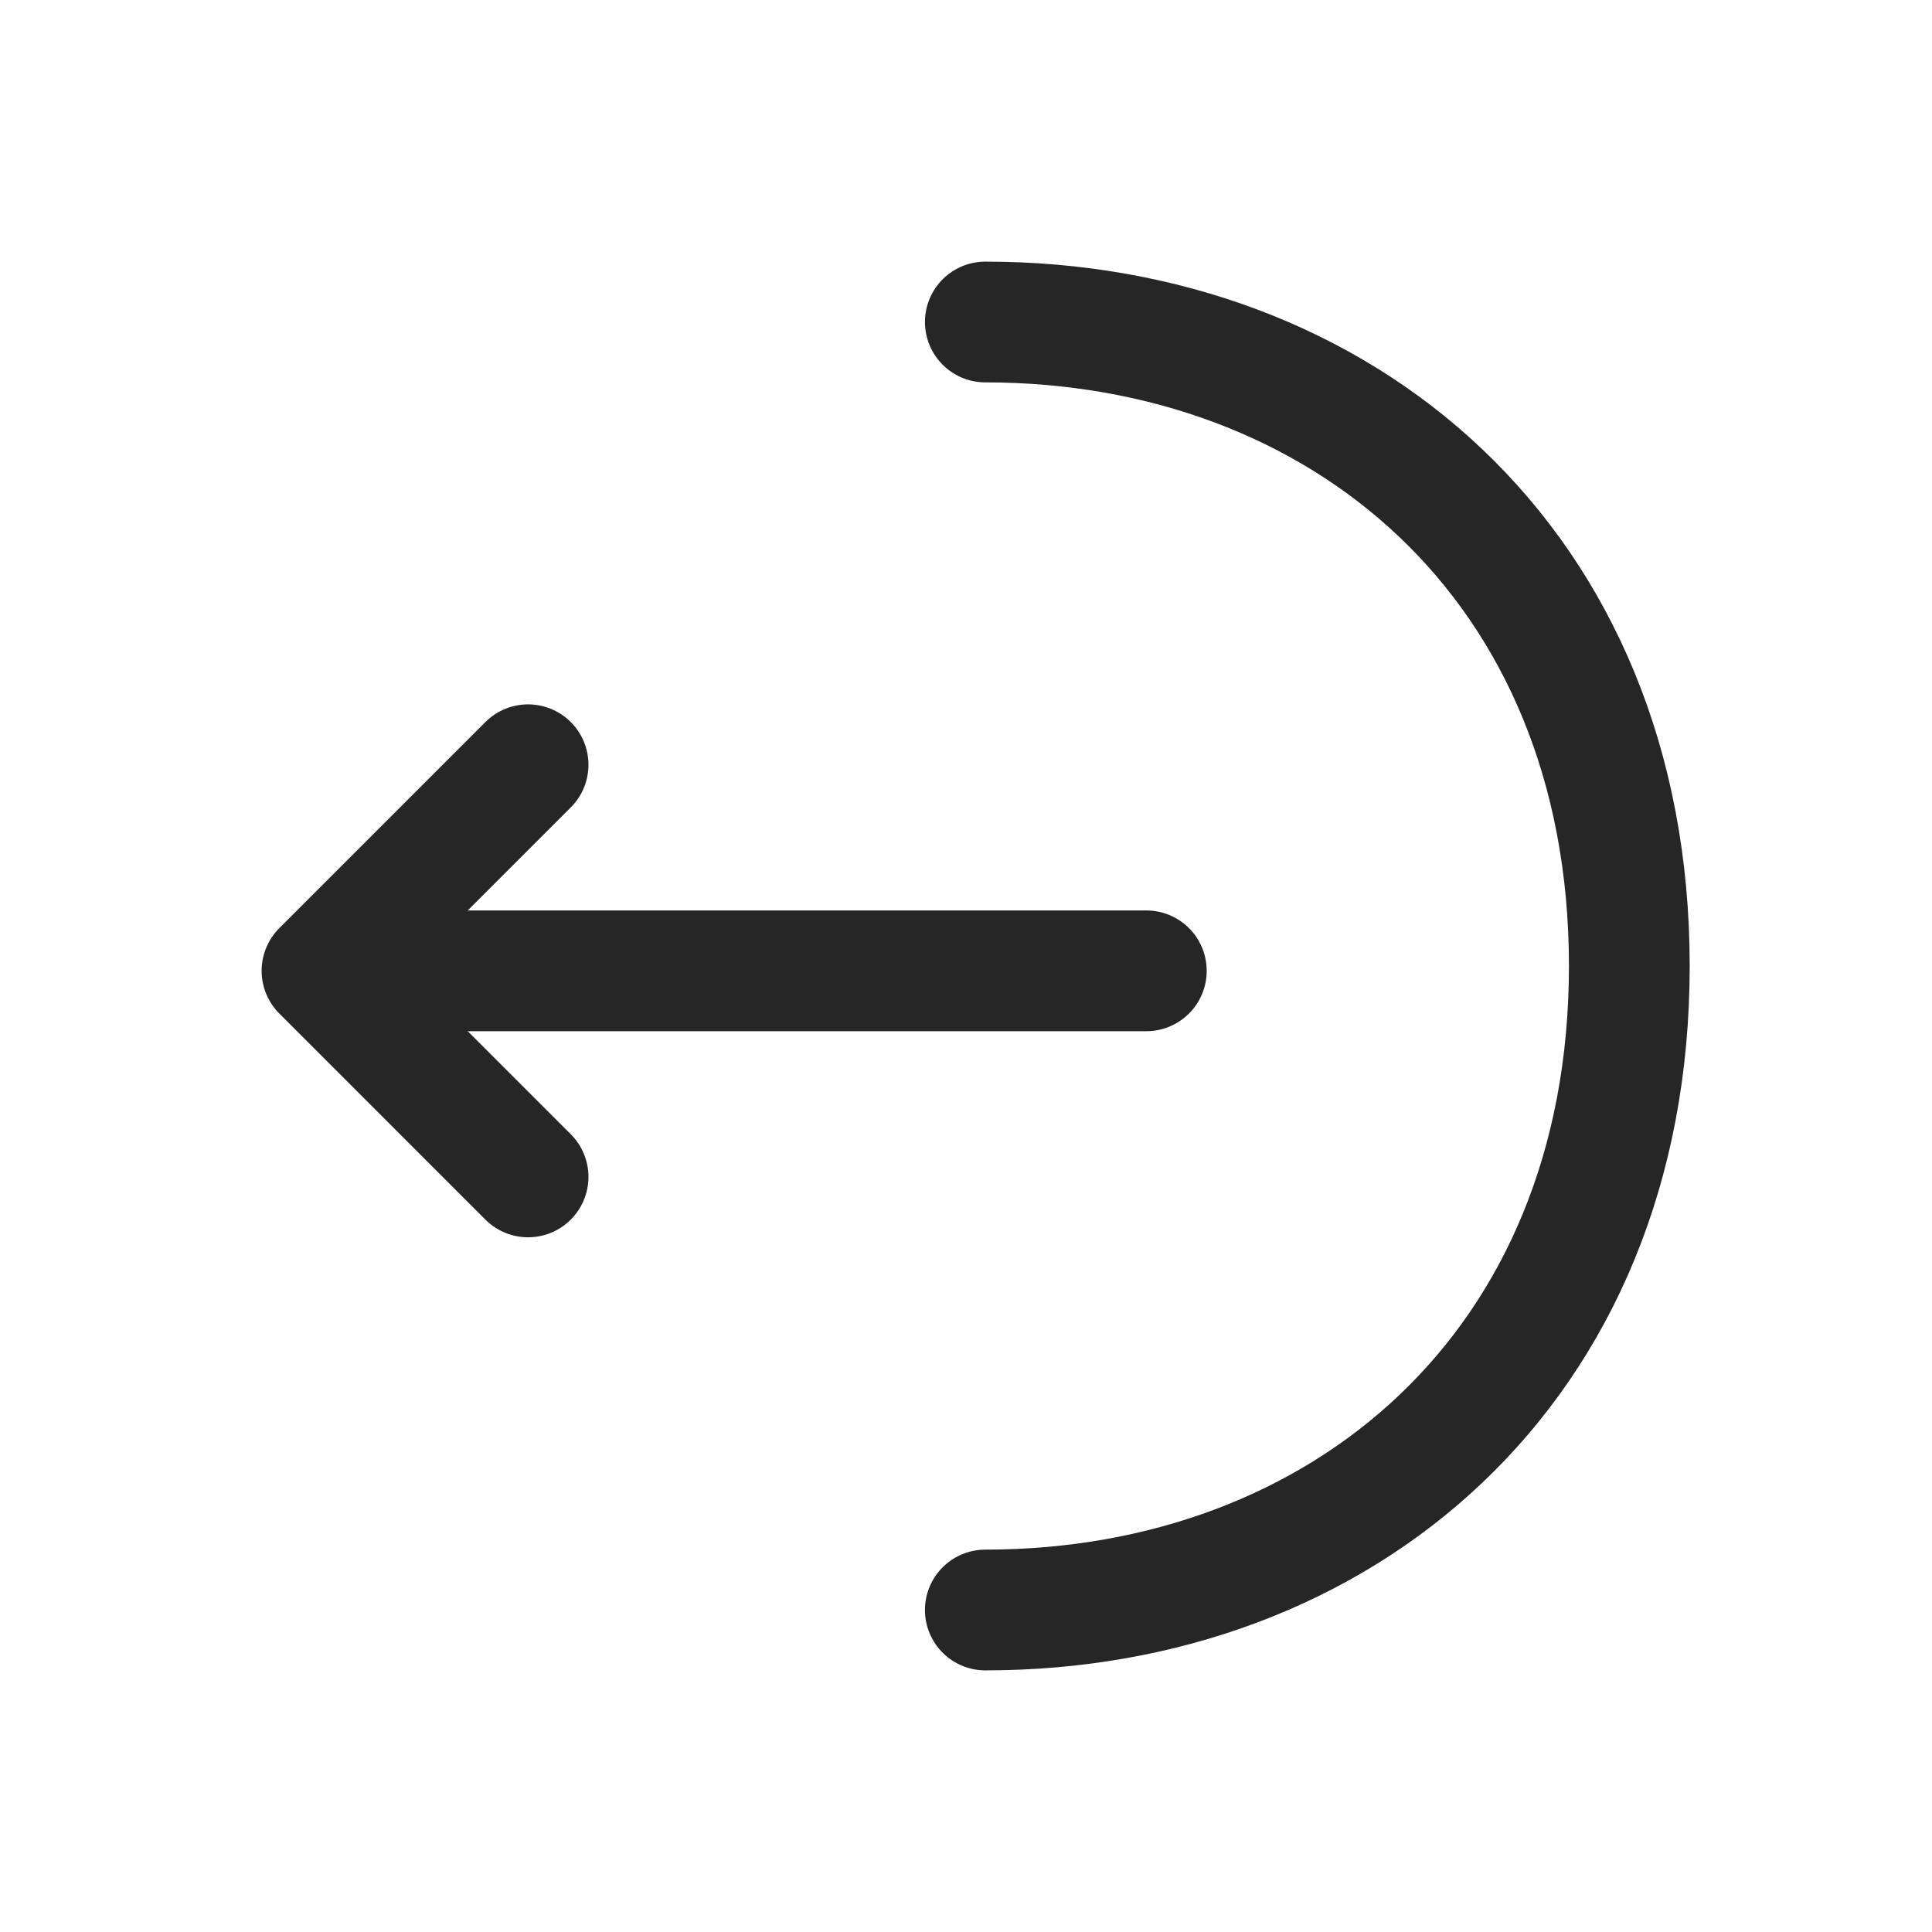 <svg width="24" height="24" viewBox="0 0 24 24" fill="none" xmlns="http://www.w3.org/2000/svg">
<path d="M6.56 14.62L4 12.06L6.56 9.5" stroke="#262626" stroke-width="1.5" stroke-miterlimit="10" stroke-linecap="round" stroke-linejoin="round"/>
<path d="M14.24 12.06H4.07" stroke="#262626" stroke-width="1.5" stroke-miterlimit="10" stroke-linecap="round" stroke-linejoin="round"/>
<path d="M12.24 20C16.66 20 20.24 17 20.24 12C20.24 7 16.66 4 12.24 4" stroke="#262626" stroke-width="1.5" stroke-miterlimit="10" stroke-linecap="round" stroke-linejoin="round"/>
</svg>
